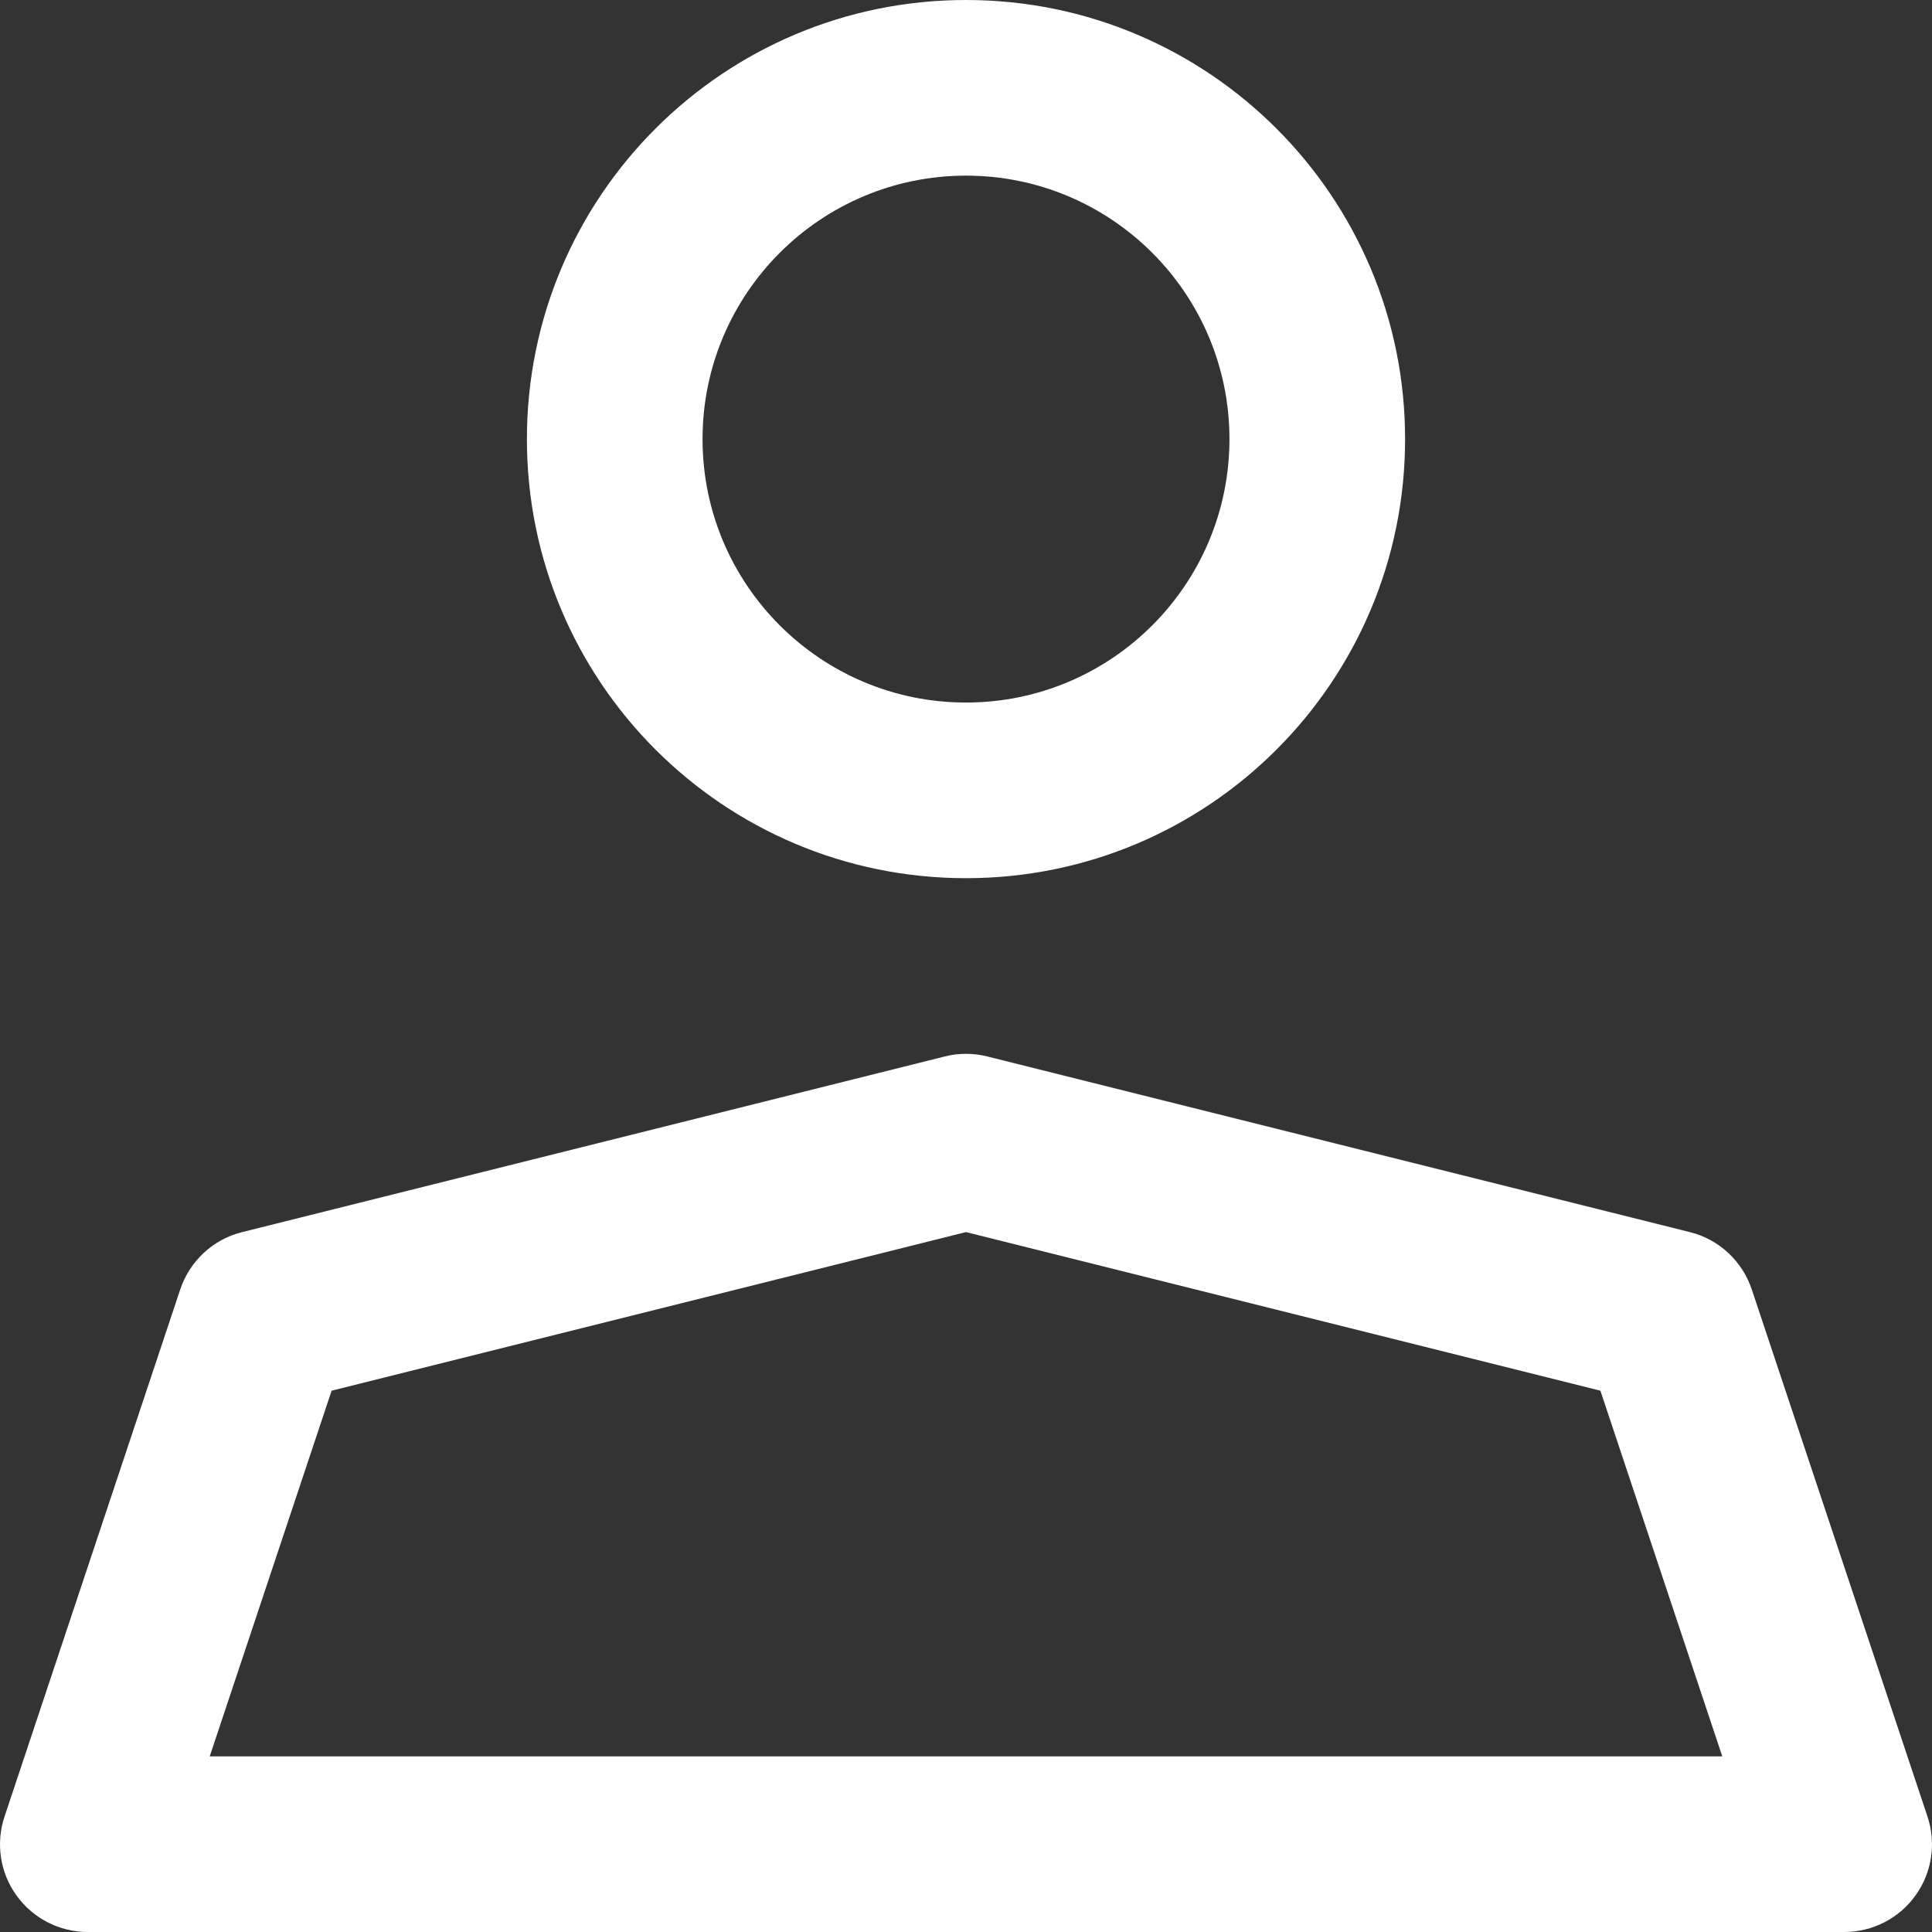 <svg width="11" height="11" viewBox="0 0 11 11" fill="none" xmlns="http://www.w3.org/2000/svg">
<rect x="0" y="0" width="11" height="11" fill="#333333" stroke="none"/>
<path fill-rule="evenodd" clip-rule="evenodd" d="M7 2.5C7 3.328 6.328 4 5.5 4C4.672 4 4 3.328 4 2.5C4 1.672 4.672 1 5.5 1C6.328 1 7 1.672 7 2.5ZM8 2.5C8 3.881 6.881 5 5.5 5C4.119 5 3 3.881 3 2.5C3 1.119 4.119 0 5.5 0C6.881 0 8 1.119 8 2.5ZM9.621 7.015L5.621 6.015C5.542 5.995 5.458 5.995 5.379 6.015L1.379 7.015C1.213 7.056 1.08 7.18 1.026 7.342L0.026 10.342C-0.025 10.494 0 10.662 0.094 10.792C0.188 10.923 0.339 11 0.5 11H10.5C10.661 11 10.812 10.923 10.906 10.792C11 10.662 11.025 10.494 10.974 10.342L9.974 7.342C9.92 7.18 9.787 7.056 9.621 7.015ZM1.194 10L1.888 7.918L5.5 7.015L9.112 7.918L9.806 10H1.194Z" fill="white"/>
</svg>
